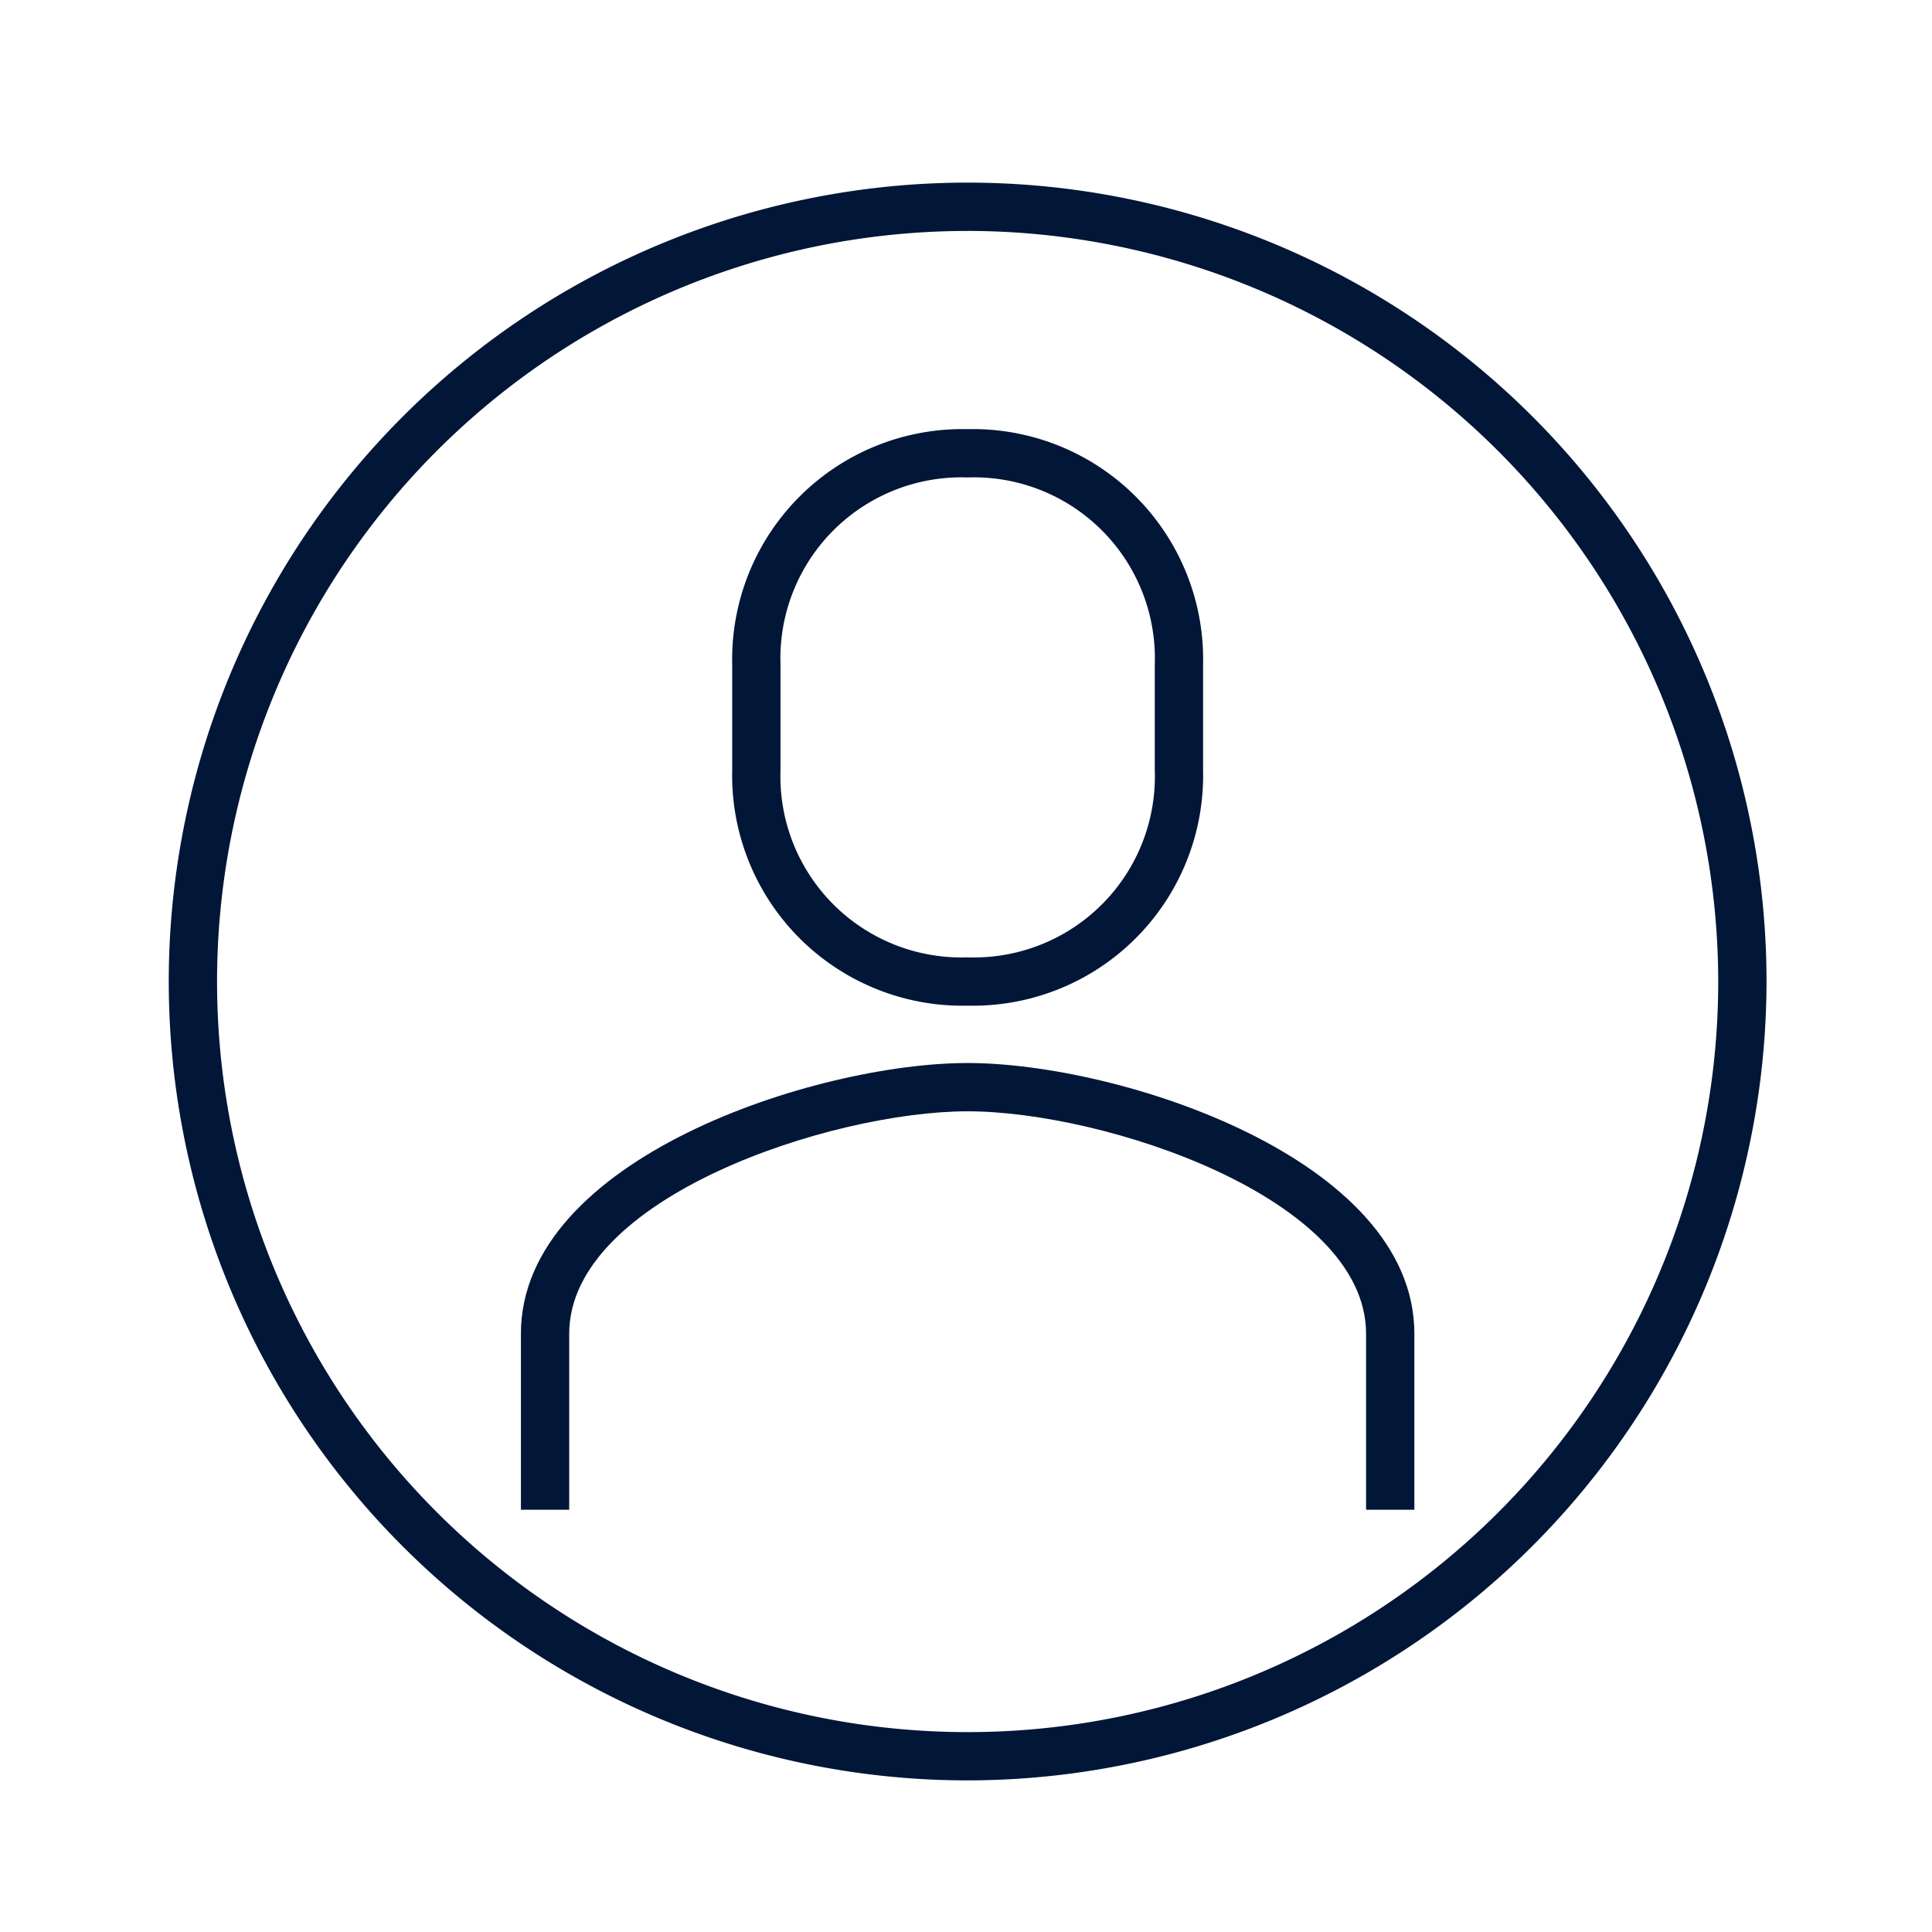 <?xml version="1.0" encoding="UTF-8"?> <svg xmlns="http://www.w3.org/2000/svg" id="Layer_1" data-name="Layer 1" width="80" height="80" viewBox="0 0 80 80"><defs><style>.cls-1{fill:#021637;}</style></defs><title>Navy</title><path class="cls-1" d="M40.068,41.642a9.536,9.536,0,0,1-9.749-9.749v-4.374A9.536,9.536,0,0,1,40.068,17.77a9.535,9.535,0,0,1,9.749,9.749v4.374A9.535,9.535,0,0,1,40.068,41.642Zm0-21.872a7.495,7.495,0,0,0-7.749,7.749v4.374a7.495,7.495,0,0,0,7.749,7.749,7.495,7.495,0,0,0,7.749-7.749v-4.374A7.495,7.495,0,0,0,40.068,19.77Z"></path><path class="cls-1" d="M58.566,62.515h-2v-7.291c0-5.621-10.833-9.207-16.498-9.207S23.57,49.602,23.57,55.224v7.291h-2v-7.291c0-7.251,12.22-11.207,18.498-11.207s18.498,3.956,18.498,11.207Z"></path><path class="cls-1" d="M40.068,73.722a33.08,33.08,0,1,1,33.08-33.08A33.117,33.117,0,0,1,40.068,73.722Zm0-64.159a31.08,31.08,0,1,0,31.08,31.079A31.115,31.115,0,0,0,40.068,9.562Z"></path></svg> 